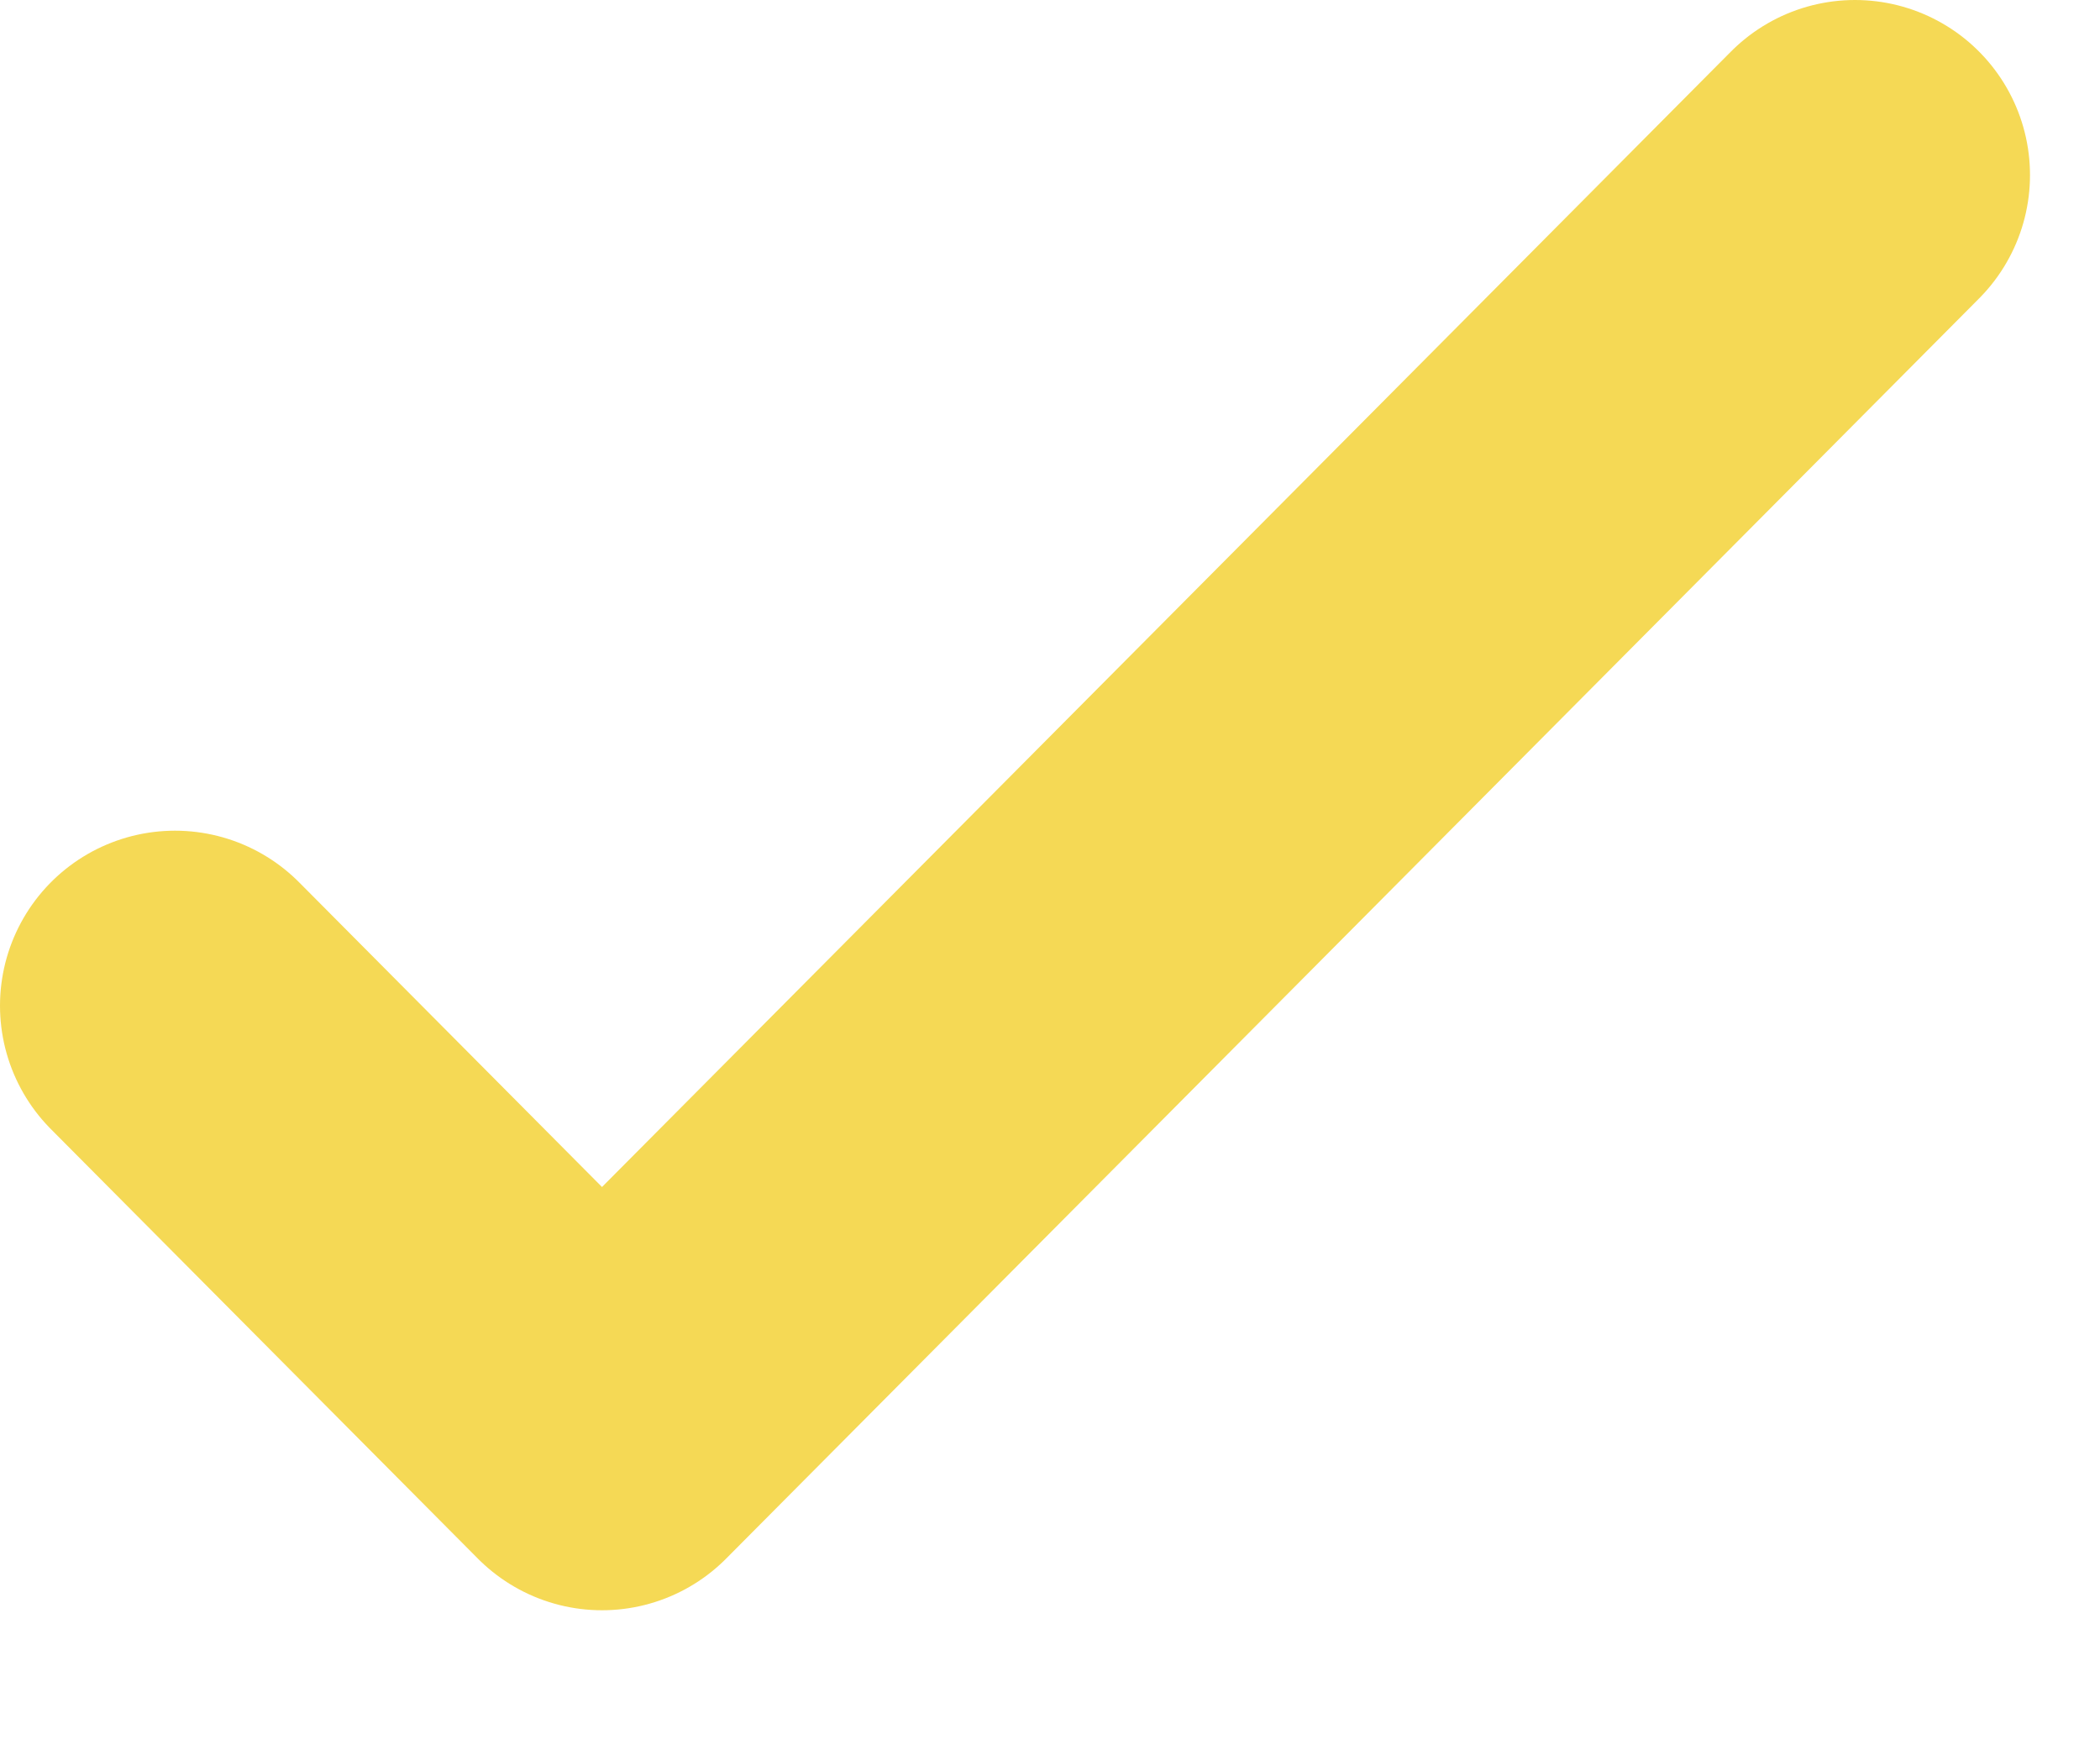 <svg width="12" height="10" viewBox="0 0 12 10" fill="none" xmlns="http://www.w3.org/2000/svg">
<path d="M10.6 1L3.44 8.2L1 5.746" stroke="#F5D955" stroke-width="2" stroke-linecap="round" stroke-linejoin="round"/>
</svg>
